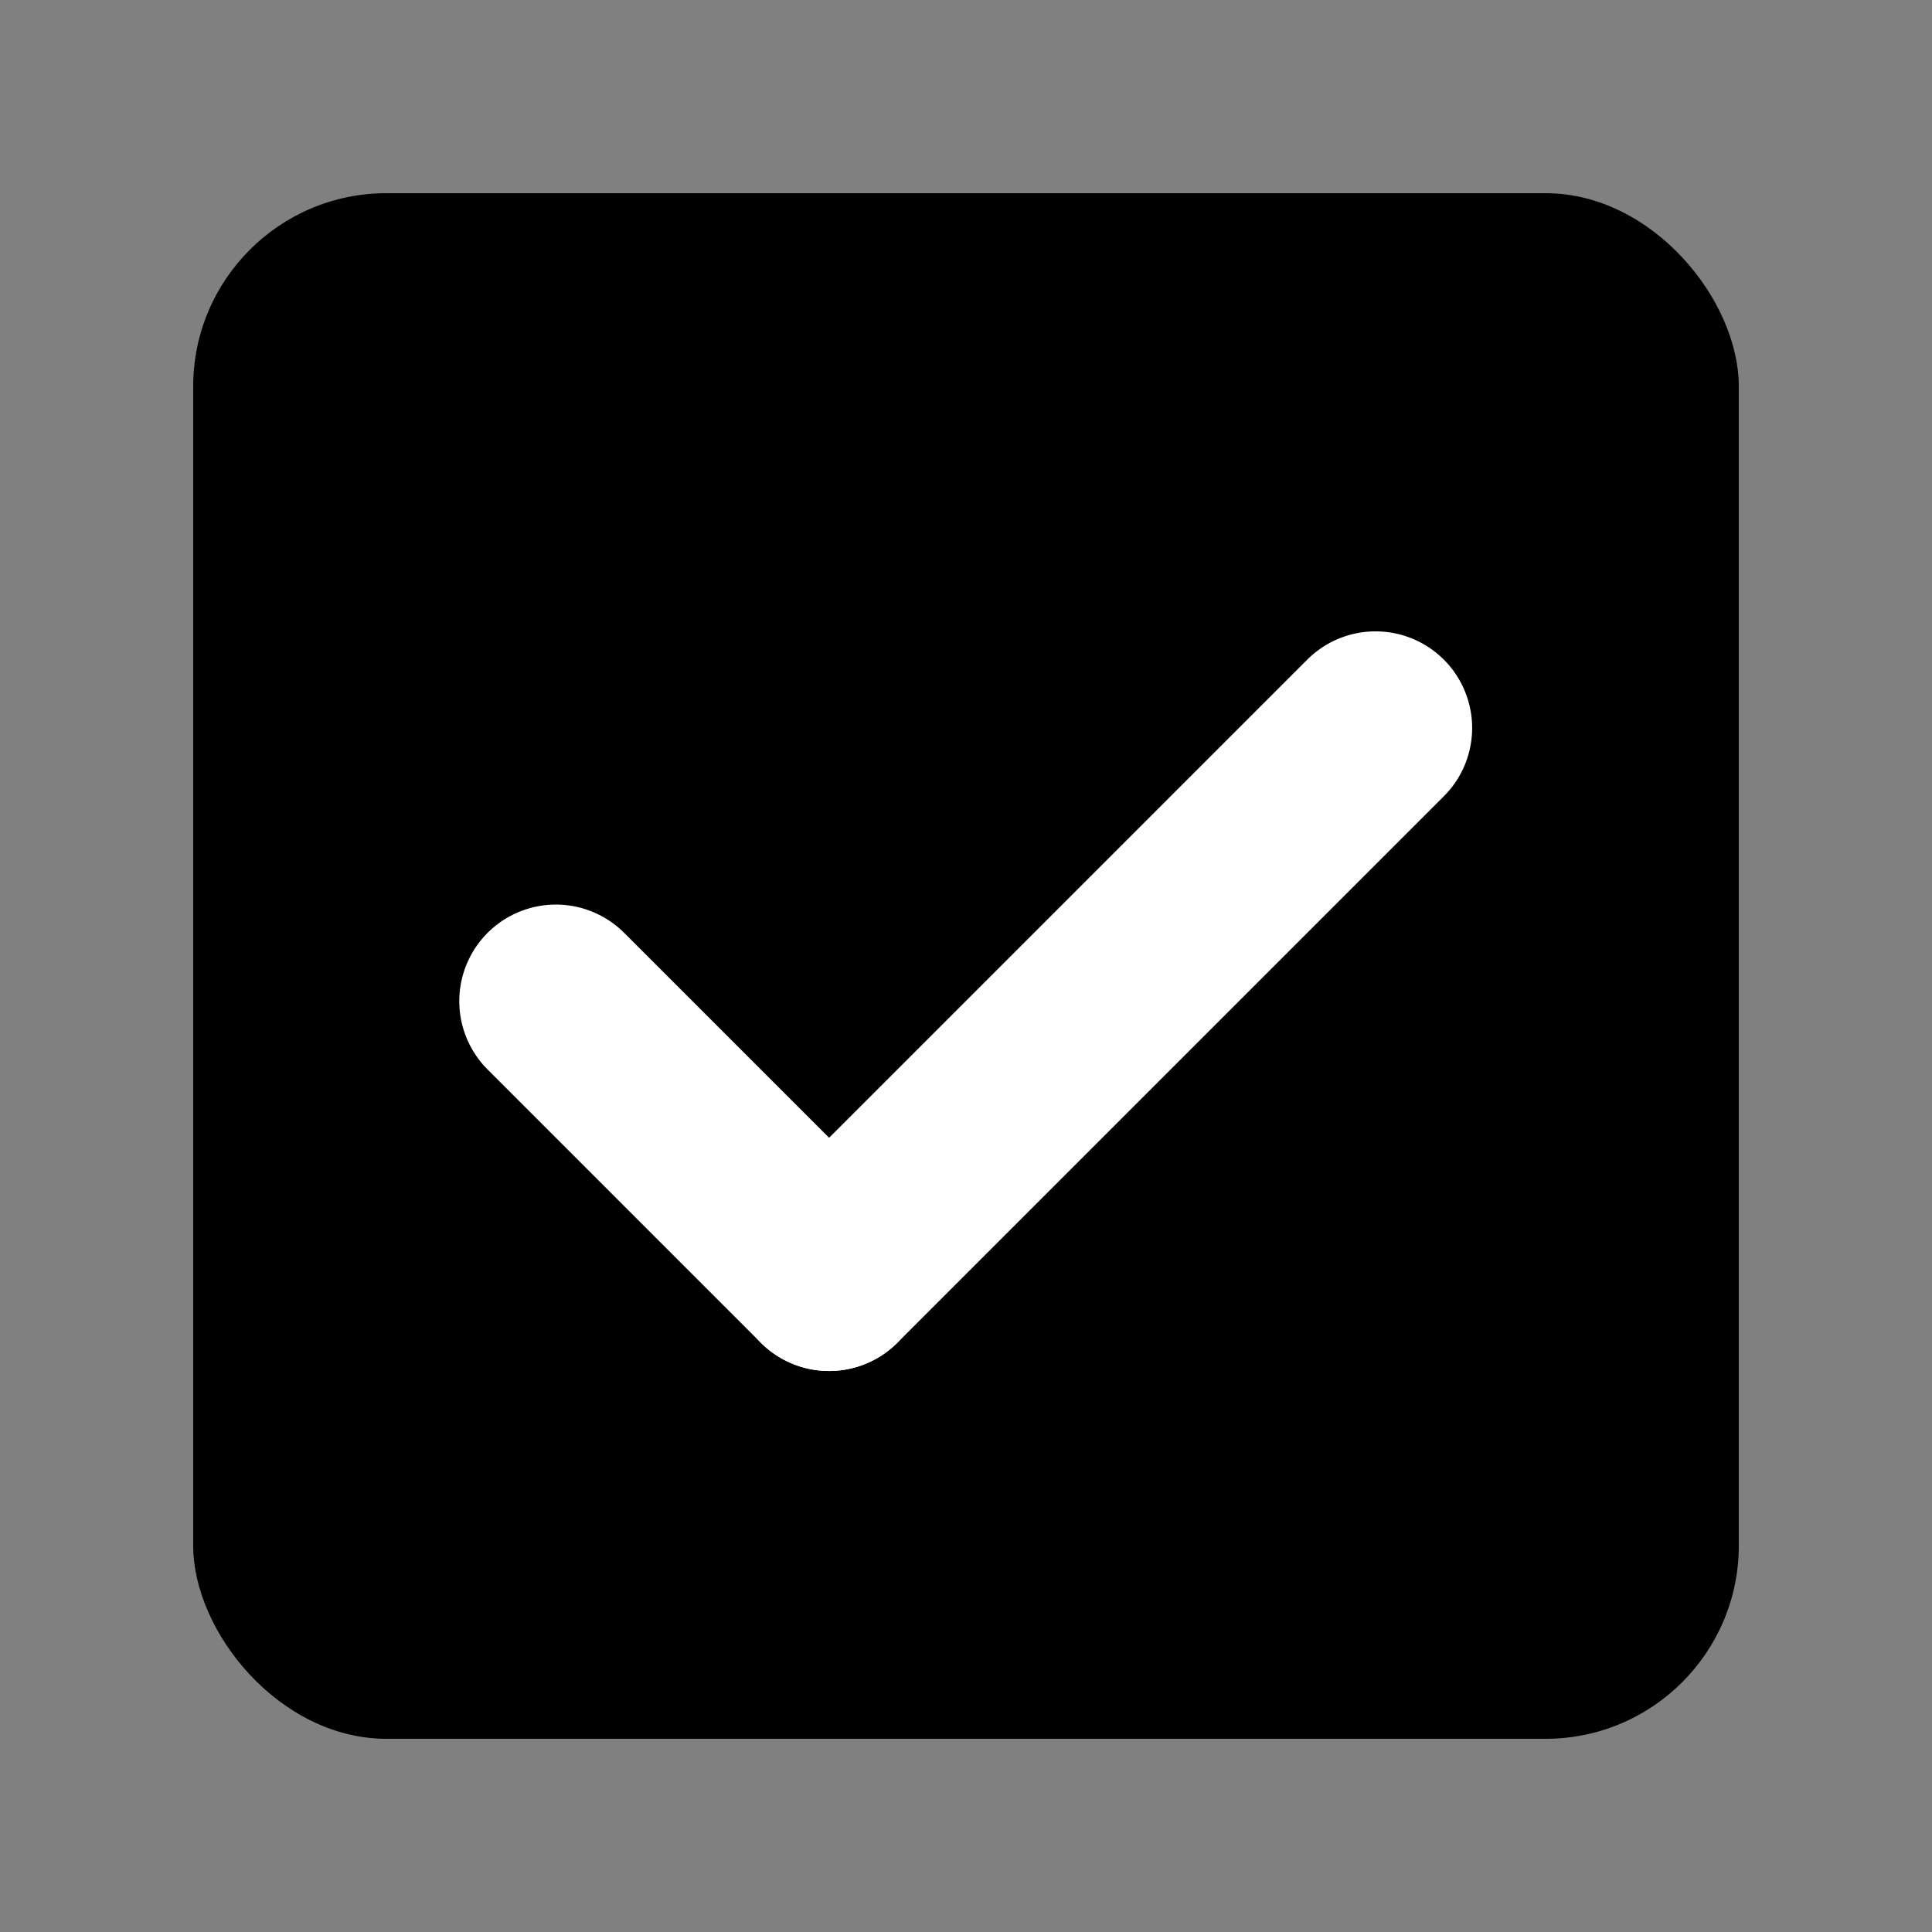 <?xml version="1.0" encoding="UTF-8"?>
<svg width="20px" height="20px" viewBox="0 0 20 20" version="1.1" xmlns="http://www.w3.org/2000/svg" xmlns:xlink="http://www.w3.org/1999/xlink">
    <rect x="0" y="0" width="20" height="20" fill="#808080" stroke="none"/>
    <!-- Generator: sketchtool 49.3 (51167) - http://www.bohemiancoding.com/sketch -->
    <title>8A7AA98A-D0AA-41F0-B7B8-1658630FEF6E</title>
    <desc>Created with sketchtool.</desc>
    <defs></defs>
    <g id="Symbols" stroke="none" stroke-width="1" fill="none" fill-rule="evenodd">
        <g id="Icon-/-Checkbox-/-Active">
            <g id="Group-2">
                <g transform="translate(2, 2)">
                    <rect id="Rectangle-2" fill="#000000" x="0" y="0" width="16" height="16" rx="2"></rect>
                    <g id="Group" transform="translate(7.997, 7.657) rotate(-45) translate(-7.997, -7.657) translate(2.997, 4.657)" stroke="#FFFFFF" stroke-linecap="round" stroke-linejoin="round" stroke-width="2">
                        <path d="M1.5,0.5 L1.5,4.5" id="Line"></path>
                        <path d="M1.5,4.5 L9.5,4.5" id="Line-2"></path>
                    </g>
                </g>
            </g>
        </g>
    </g>
</svg>
